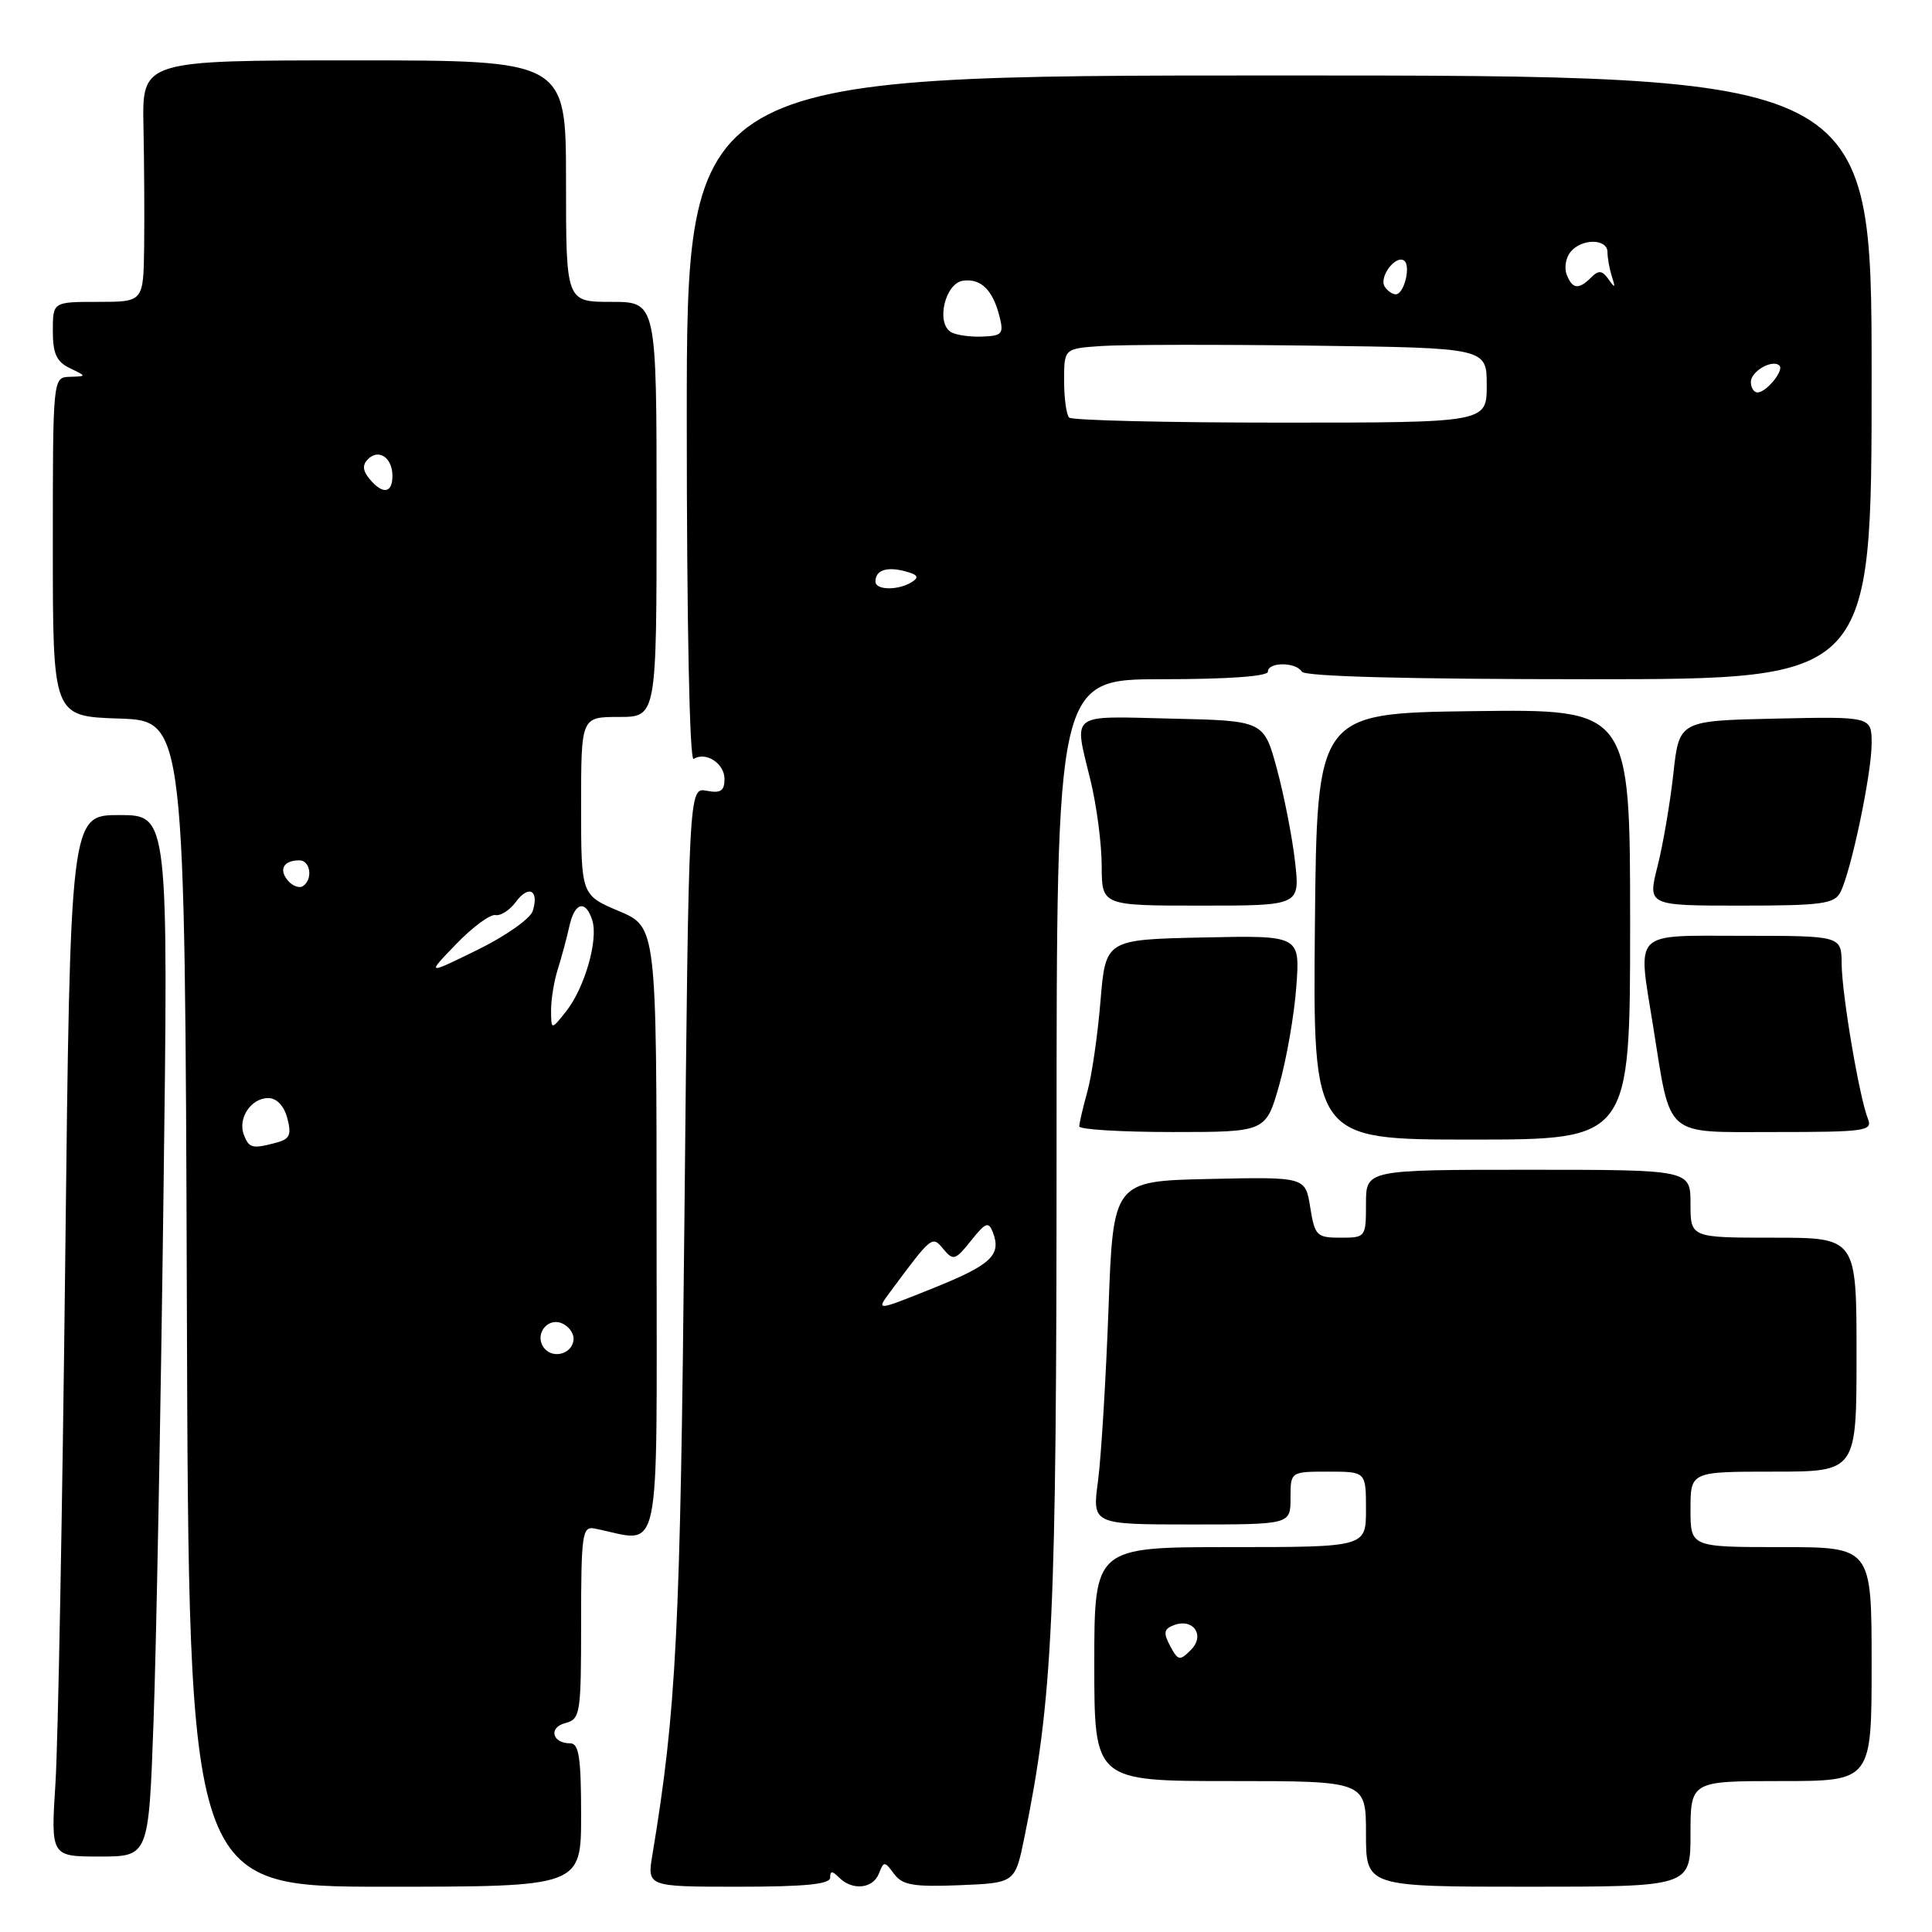 <?xml version="1.0" encoding="UTF-8" standalone="no"?>
<!DOCTYPE svg PUBLIC "-//W3C//DTD SVG 1.1//EN" "http://www.w3.org/Graphics/SVG/1.1/DTD/svg11.dtd" >
<svg xmlns="http://www.w3.org/2000/svg" xmlns:xlink="http://www.w3.org/1999/xlink" version="1.1" viewBox="0 0 256 256">
 <g >
 <path fill="currentColor"
d=" M 77.00 240.50 C 77.00 232.90 76.71 231.00 75.56 231.00 C 73.16 231.00 72.65 228.90 74.90 228.32 C 76.90 227.79 77.00 227.13 77.00 214.98 C 77.00 203.33 77.16 202.22 78.75 202.53 C 87.82 204.31 87.00 208.21 87.00 163.39 C 87.00 122.83 87.00 122.83 82.00 120.72 C 77.00 118.60 77.00 118.60 77.00 106.80 C 77.00 95.00 77.00 95.00 82.00 95.00 C 87.00 95.00 87.00 95.00 87.00 67.50 C 87.00 40.00 87.00 40.00 81.00 40.00 C 75.00 40.00 75.00 40.00 75.00 24.00 C 75.00 8.00 75.00 8.00 46.92 8.00 C 18.83 8.00 18.83 8.00 19.01 16.75 C 19.11 21.56 19.15 28.76 19.10 32.75 C 19.00 40.00 19.00 40.00 13.00 40.00 C 7.00 40.00 7.00 40.00 7.00 43.85 C 7.00 46.85 7.49 47.93 9.25 48.78 C 11.50 49.86 11.50 49.86 9.25 49.93 C 7.00 50.00 7.00 50.00 7.00 72.46 C 7.00 94.92 7.00 94.92 15.75 95.21 C 24.50 95.50 24.50 95.50 24.76 172.75 C 25.01 250.00 25.01 250.00 51.01 250.00 C 77.00 250.00 77.00 250.00 77.00 240.50 Z  M 110.00 248.80 C 110.00 247.87 110.27 247.87 111.20 248.80 C 112.95 250.55 115.68 250.27 116.46 248.25 C 117.11 246.59 117.21 246.60 118.47 248.30 C 119.57 249.79 121.01 250.04 127.14 249.80 C 134.50 249.50 134.50 249.50 135.73 243.50 C 139.52 224.94 140.00 214.66 140.00 151.78 C 140.00 90.00 140.00 90.00 154.00 90.00 C 162.67 90.00 168.00 89.62 168.00 89.00 C 168.00 87.70 171.70 87.70 172.50 89.00 C 172.89 89.64 186.68 90.00 210.56 90.00 C 248.00 90.00 248.00 90.00 248.00 50.00 C 248.00 10.00 248.00 10.00 169.50 10.00 C 91.00 10.00 91.00 10.00 91.00 55.56 C 91.00 82.66 91.37 100.89 91.91 100.56 C 93.53 99.55 96.00 101.16 96.00 103.22 C 96.00 104.80 95.49 105.14 93.63 104.78 C 91.26 104.33 91.26 104.33 90.69 161.41 C 90.15 216.31 89.63 226.54 86.45 245.75 C 85.74 250.00 85.74 250.00 97.87 250.00 C 106.64 250.00 110.00 249.67 110.00 248.80 Z  M 224.00 243.00 C 224.00 236.00 224.00 236.00 236.00 236.00 C 248.00 236.00 248.00 236.00 248.00 220.50 C 248.00 205.00 248.00 205.00 236.00 205.00 C 224.00 205.00 224.00 205.00 224.00 200.00 C 224.00 195.00 224.00 195.00 235.00 195.00 C 246.00 195.00 246.00 195.00 246.00 179.50 C 246.00 164.00 246.00 164.00 235.00 164.00 C 224.00 164.00 224.00 164.00 224.00 159.50 C 224.00 155.00 224.00 155.00 202.50 155.00 C 181.00 155.00 181.00 155.00 181.00 159.50 C 181.00 163.94 180.96 164.00 177.63 164.00 C 174.46 164.00 174.22 163.75 173.61 159.97 C 172.97 155.94 172.97 155.94 160.23 156.22 C 147.50 156.50 147.50 156.50 146.88 173.50 C 146.53 182.85 145.91 193.09 145.49 196.25 C 144.72 202.00 144.72 202.00 157.86 202.00 C 171.00 202.00 171.00 202.00 171.00 198.50 C 171.00 195.00 171.00 195.00 176.00 195.00 C 181.00 195.00 181.00 195.00 181.00 200.00 C 181.00 205.00 181.00 205.00 163.00 205.00 C 145.00 205.00 145.00 205.00 145.00 220.50 C 145.00 236.00 145.00 236.00 163.00 236.00 C 181.00 236.00 181.00 236.00 181.00 243.00 C 181.00 250.00 181.00 250.00 202.50 250.00 C 224.00 250.00 224.00 250.00 224.00 243.00 Z  M 20.34 228.25 C 20.70 218.49 21.29 187.44 21.65 159.25 C 22.32 108.00 22.32 108.00 15.81 108.00 C 9.31 108.00 9.31 108.00 8.64 167.25 C 8.27 199.84 7.69 230.89 7.35 236.25 C 6.73 246.00 6.73 246.00 13.21 246.00 C 19.70 246.00 19.70 246.00 20.34 228.25 Z  M 216.00 122.48 C 216.00 93.96 216.00 93.96 195.25 94.23 C 174.50 94.50 174.50 94.50 174.23 122.75 C 173.97 151.00 173.97 151.00 194.98 151.00 C 216.00 151.00 216.00 151.00 216.00 122.48 Z  M 169.51 143.75 C 170.48 140.31 171.50 134.45 171.77 130.72 C 172.27 123.94 172.27 123.94 159.39 124.22 C 146.50 124.50 146.50 124.50 145.82 132.65 C 145.45 137.14 144.67 142.54 144.08 144.65 C 143.49 146.77 143.01 148.84 143.01 149.25 C 143.00 149.66 148.57 150.00 155.37 150.00 C 167.74 150.00 167.74 150.00 169.51 143.75 Z  M 247.51 148.25 C 246.38 145.44 244.07 131.84 244.03 127.75 C 244.00 124.00 244.00 124.00 231.00 124.00 C 216.11 124.00 216.99 123.11 219.05 136.00 C 221.44 150.93 220.37 150.00 235.15 150.00 C 247.19 150.00 248.16 149.86 247.51 148.25 Z  M 171.60 114.18 C 171.24 110.98 170.16 105.47 169.21 101.93 C 167.47 95.50 167.47 95.50 155.24 95.22 C 141.47 94.90 142.29 94.27 144.52 103.50 C 145.32 106.80 145.98 111.86 145.98 114.75 C 146.00 120.00 146.00 120.00 159.13 120.00 C 172.26 120.00 172.26 120.00 171.60 114.18 Z  M 243.85 118.25 C 245.26 115.55 248.00 102.53 248.00 98.52 C 248.00 94.94 248.00 94.94 235.25 95.22 C 222.50 95.50 222.50 95.50 221.73 102.50 C 221.31 106.35 220.37 111.86 219.64 114.75 C 218.31 120.00 218.31 120.00 230.62 120.00 C 241.33 120.00 243.05 119.77 243.85 118.25 Z  M 72.13 178.66 C 70.75 176.99 72.40 174.56 74.40 175.32 C 75.28 175.66 76.00 176.58 76.00 177.36 C 76.00 179.30 73.39 180.17 72.13 178.66 Z  M 32.31 150.36 C 31.48 148.19 33.26 145.50 35.54 145.50 C 36.66 145.50 37.63 146.52 38.07 148.16 C 38.65 150.36 38.40 150.93 36.64 151.40 C 33.44 152.26 32.99 152.15 32.31 150.36 Z  M 73.02 133.90 C 73.01 132.47 73.41 129.99 73.92 128.40 C 74.42 126.80 75.11 124.26 75.44 122.75 C 76.14 119.54 77.60 119.16 78.48 121.95 C 79.30 124.53 77.48 130.88 75.02 134.00 C 73.04 136.50 73.04 136.50 73.02 133.90 Z  M 60.45 125.09 C 62.62 122.84 64.96 121.12 65.65 121.25 C 66.33 121.39 67.55 120.60 68.36 119.50 C 70.06 117.20 71.46 117.96 70.59 120.71 C 70.27 121.73 66.96 124.06 63.25 125.87 C 56.50 129.18 56.50 129.18 60.45 125.09 Z  M 38.12 116.65 C 36.91 115.18 37.60 114.00 39.67 114.00 C 41.16 114.00 41.49 116.58 40.11 117.43 C 39.63 117.73 38.73 117.38 38.12 116.65 Z  M 48.96 63.46 C 48.06 62.36 47.99 61.61 48.76 60.84 C 50.19 59.41 52.00 60.65 52.00 63.06 C 52.00 65.39 50.71 65.56 48.96 63.46 Z  M 118.00 171.12 C 123.51 163.70 123.51 163.70 125.02 165.53 C 126.31 167.08 126.60 166.99 128.66 164.40 C 130.60 161.97 130.99 161.82 131.56 163.29 C 132.72 166.31 131.34 167.60 123.62 170.70 C 116.05 173.74 116.05 173.74 118.00 171.12 Z  M 116.00 77.06 C 116.00 75.56 117.47 75.05 119.91 75.69 C 121.61 76.13 121.84 76.49 120.83 77.12 C 119.03 78.26 116.00 78.22 116.00 77.06 Z  M 141.67 55.33 C 141.30 54.97 141.00 52.76 141.00 50.43 C 141.00 46.19 141.00 46.19 145.92 45.85 C 148.63 45.66 161.23 45.64 173.92 45.80 C 197.00 46.10 197.00 46.10 197.00 51.05 C 197.00 56.00 197.00 56.00 169.67 56.00 C 154.63 56.00 142.03 55.70 141.67 55.33 Z  M 232.00 50.61 C 232.00 49.19 234.88 47.55 235.79 48.45 C 236.42 49.09 234.04 52.00 232.88 52.00 C 232.39 52.00 232.00 51.37 232.00 50.61 Z  M 125.99 43.99 C 124.00 42.77 125.23 37.54 127.59 37.20 C 129.98 36.86 131.57 38.42 132.46 42.01 C 133.02 44.23 132.77 44.51 130.11 44.60 C 128.48 44.66 126.62 44.39 125.99 43.99 Z  M 183.47 37.96 C 182.71 36.72 184.87 33.80 186.02 34.51 C 187.00 35.12 186.07 39.00 184.94 39.00 C 184.49 39.00 183.83 38.53 183.47 37.96 Z  M 207.59 36.37 C 207.25 35.48 207.48 34.13 208.11 33.37 C 209.60 31.57 213.00 31.60 213.00 33.42 C 213.00 34.20 213.27 35.66 213.59 36.67 C 214.08 38.17 214.00 38.24 213.14 37.01 C 212.30 35.82 211.83 35.77 210.84 36.76 C 209.18 38.42 208.34 38.32 207.59 36.37 Z  M 155.05 218.10 C 154.13 216.37 154.21 215.86 155.52 215.35 C 158.11 214.36 159.73 216.69 157.80 218.62 C 156.33 220.10 156.10 220.06 155.05 218.10 Z "/>
</g>
</svg>